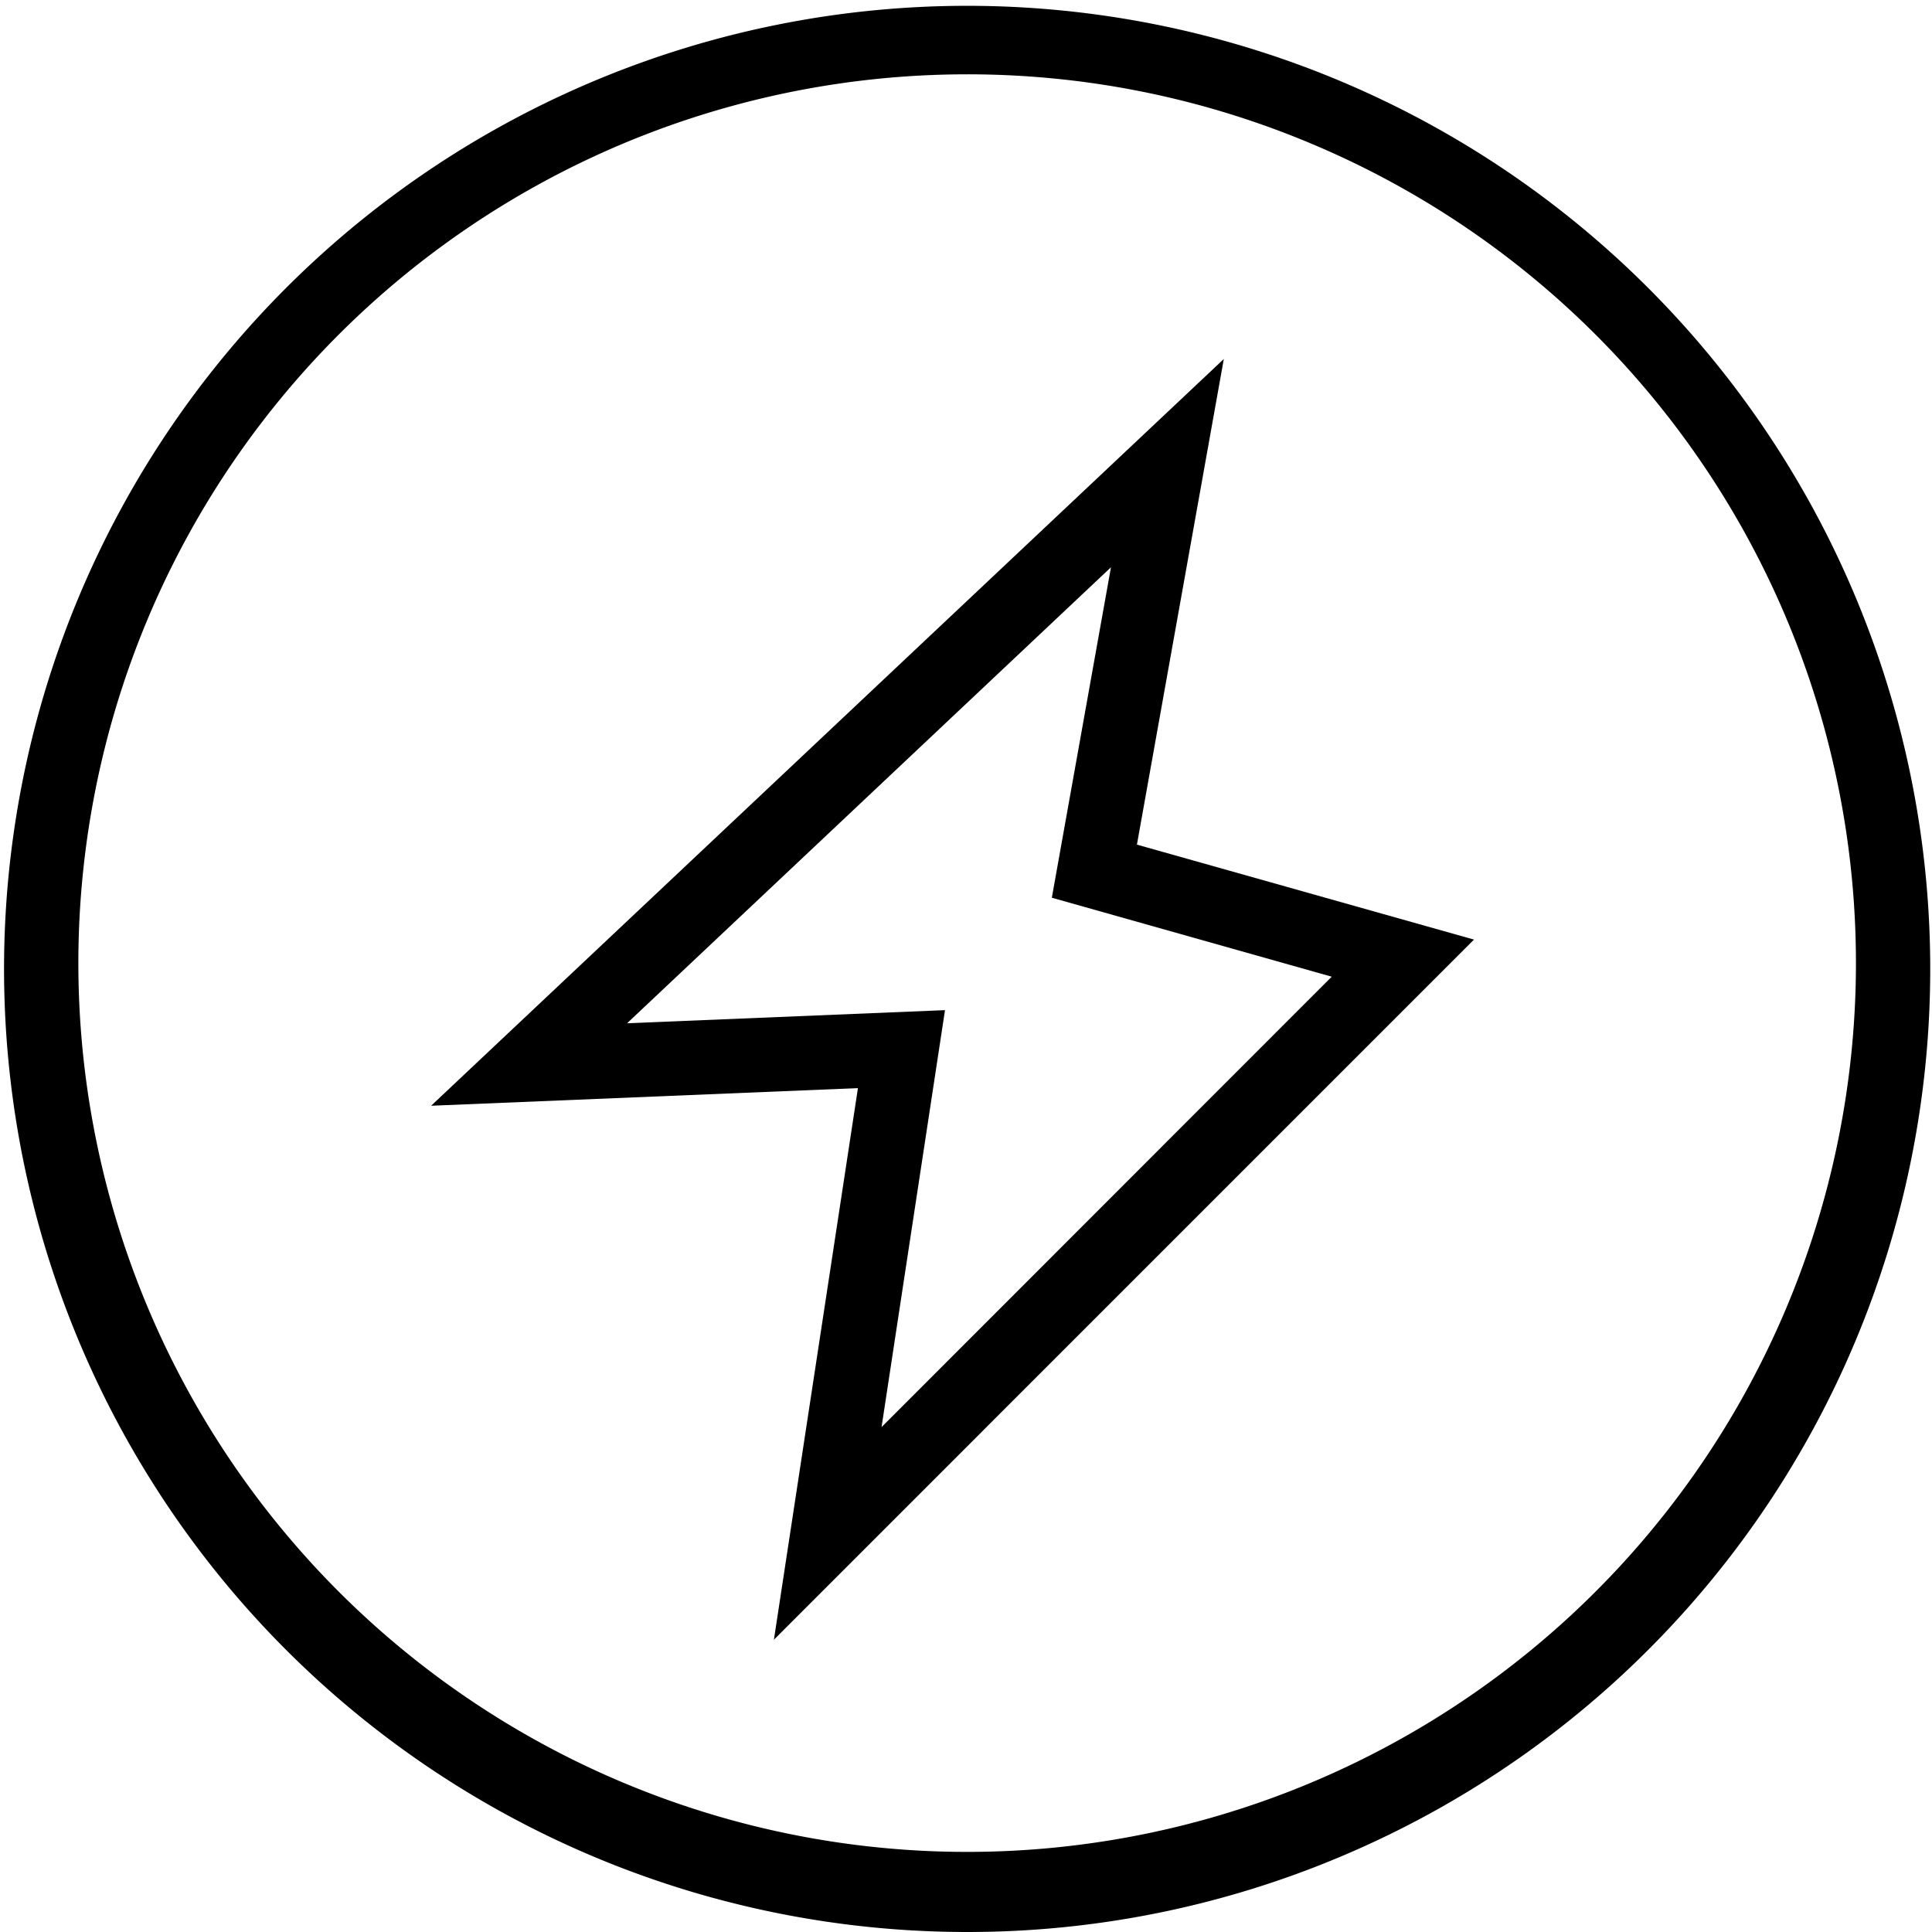 <?xml version="1.0" standalone="no"?><!DOCTYPE svg PUBLIC "-//W3C//DTD SVG 1.1//EN" "http://www.w3.org/Graphics/SVG/1.1/DTD/svg11.dtd"><svg t="1594794134897" class="icon" viewBox="0 0 1024 1024" version="1.1" xmlns="http://www.w3.org/2000/svg" p-id="5123" xmlns:xlink="http://www.w3.org/1999/xlink" width="200" height="200"><defs><style type="text/css"></style></defs><path d="M410.188 869.075l44.536-292.348-226.225 9.342 420.148-395.803-46.055 257.401 178.661 50.343z m90.681-333.676l-33.63 220.991 238.605-238.718-148.352-41.857 31.345-175.15L332.36 542.354z" p-id="5124"></path><path d="M512 1023.999a510.458 510.458 0 1 1 199.303-40.259 508.814 508.814 0 0 1-199.303 40.259z m0-984.607a471.077 471.077 0 1 0 183.951 37.141 469.636 469.636 0 0 0-183.951-37.141z" p-id="5125"></path></svg>